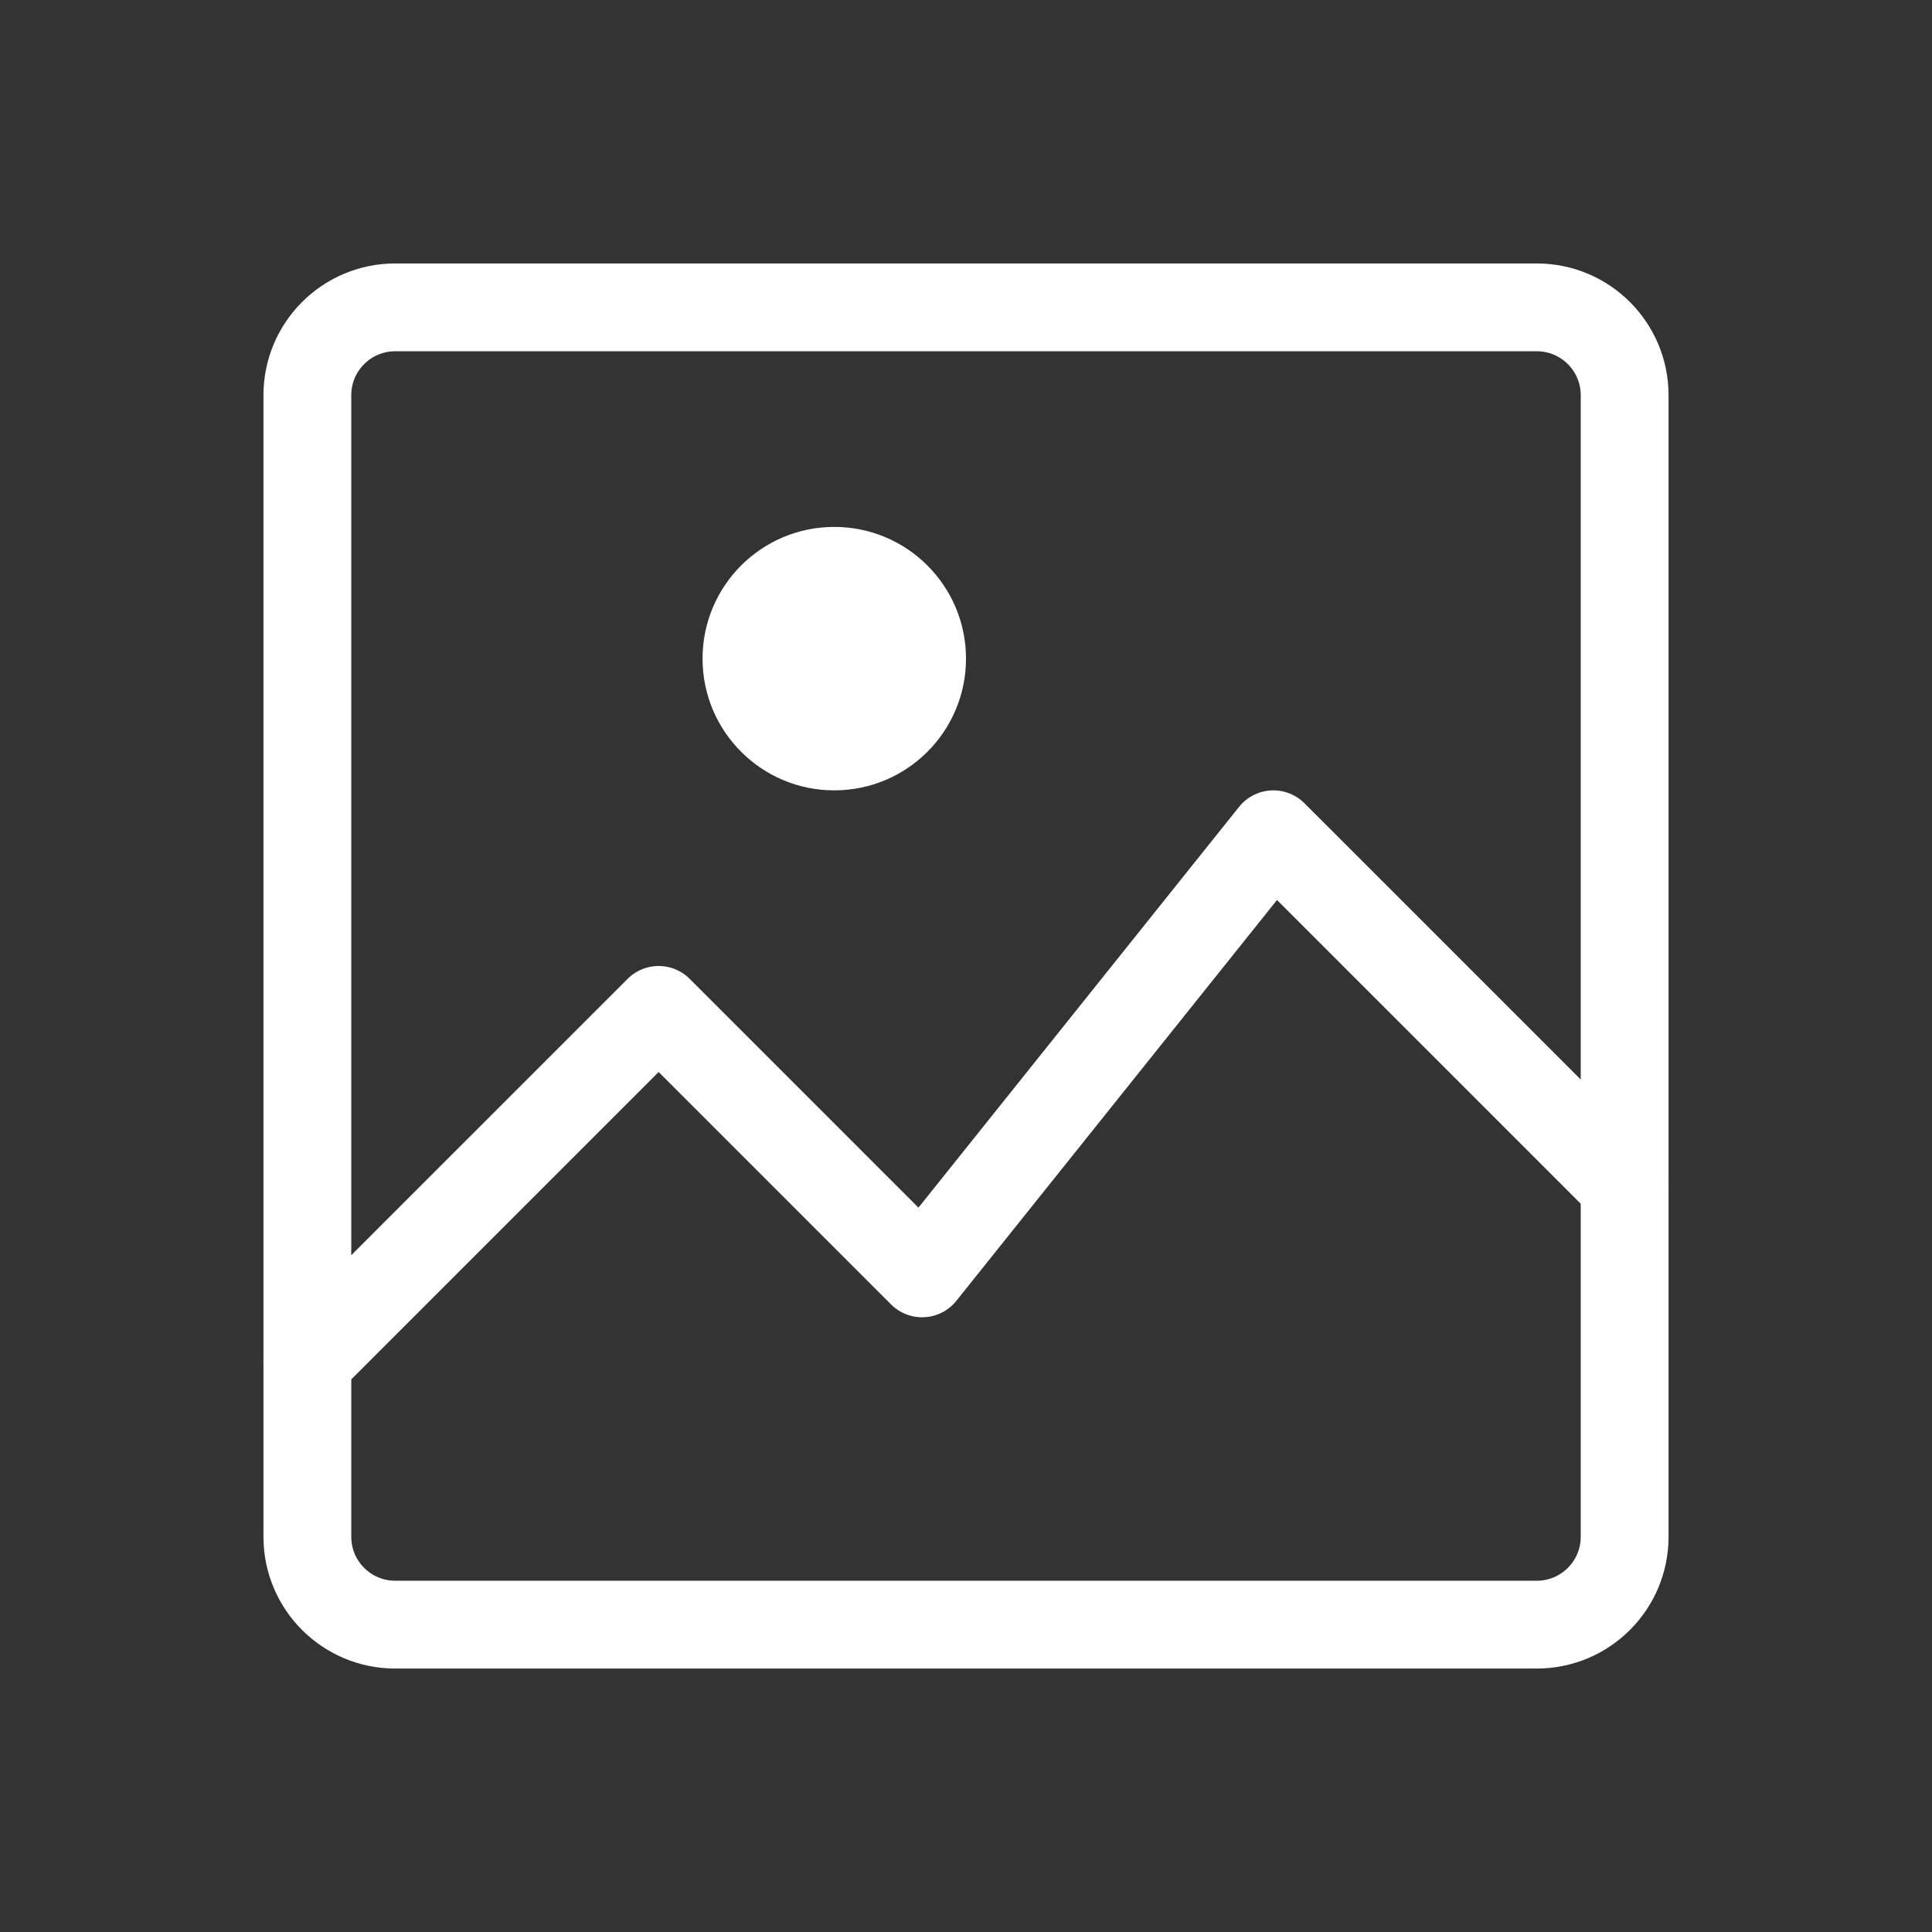 <?xml version="1.0" encoding="UTF-8"?>
<svg width="22px" height="22px" viewBox="0 0 22 22" version="1.1" xmlns="http://www.w3.org/2000/svg" xmlns:xlink="http://www.w3.org/1999/xlink">
    <rect x="0" y="0" width="22" height="22" fill="#333333" stroke="none"/>
    <!-- Generator: Sketch 48.2 (47327) - http://www.bohemiancoding.com/sketch -->
    <title>Element/Icon/Picture - White</title>
    <desc>Created with Sketch.</desc>
    <defs></defs>
    <g id="-" stroke="none" stroke-width="1" fill="none" fill-rule="evenodd">
        <g id="Element/Icon/Picture---White">
            <g id="image-02" transform="translate(3, 3)">
                <polyline id="Shape" stroke="#FFFFFF" stroke-linecap="round" stroke-linejoin="round" points="0.5 12.5 4.5 8.5 7.5 11.5 11.5 6.5 15.5 10.5"></polyline>
                <path d="M14.5,15.5 L1.5,15.5 C0.948,15.5 0.5,15.052 0.5,14.5 L0.5,1.5 C0.5,0.948 0.948,0.5 1.5,0.5 L14.5,0.5 C15.052,0.5 15.5,0.948 15.5,1.5 L15.5,14.5 C15.5,15.052 15.052,15.5 14.5,15.5 Z" id="Shape" stroke="#FFFFFF" stroke-linecap="round" stroke-linejoin="round"></path>
                <circle id="Oval" fill="#FFFFFF" fill-rule="nonzero" cx="6.5" cy="4.5" r="1.5"></circle>
            </g>
        </g>
    </g>
</svg>